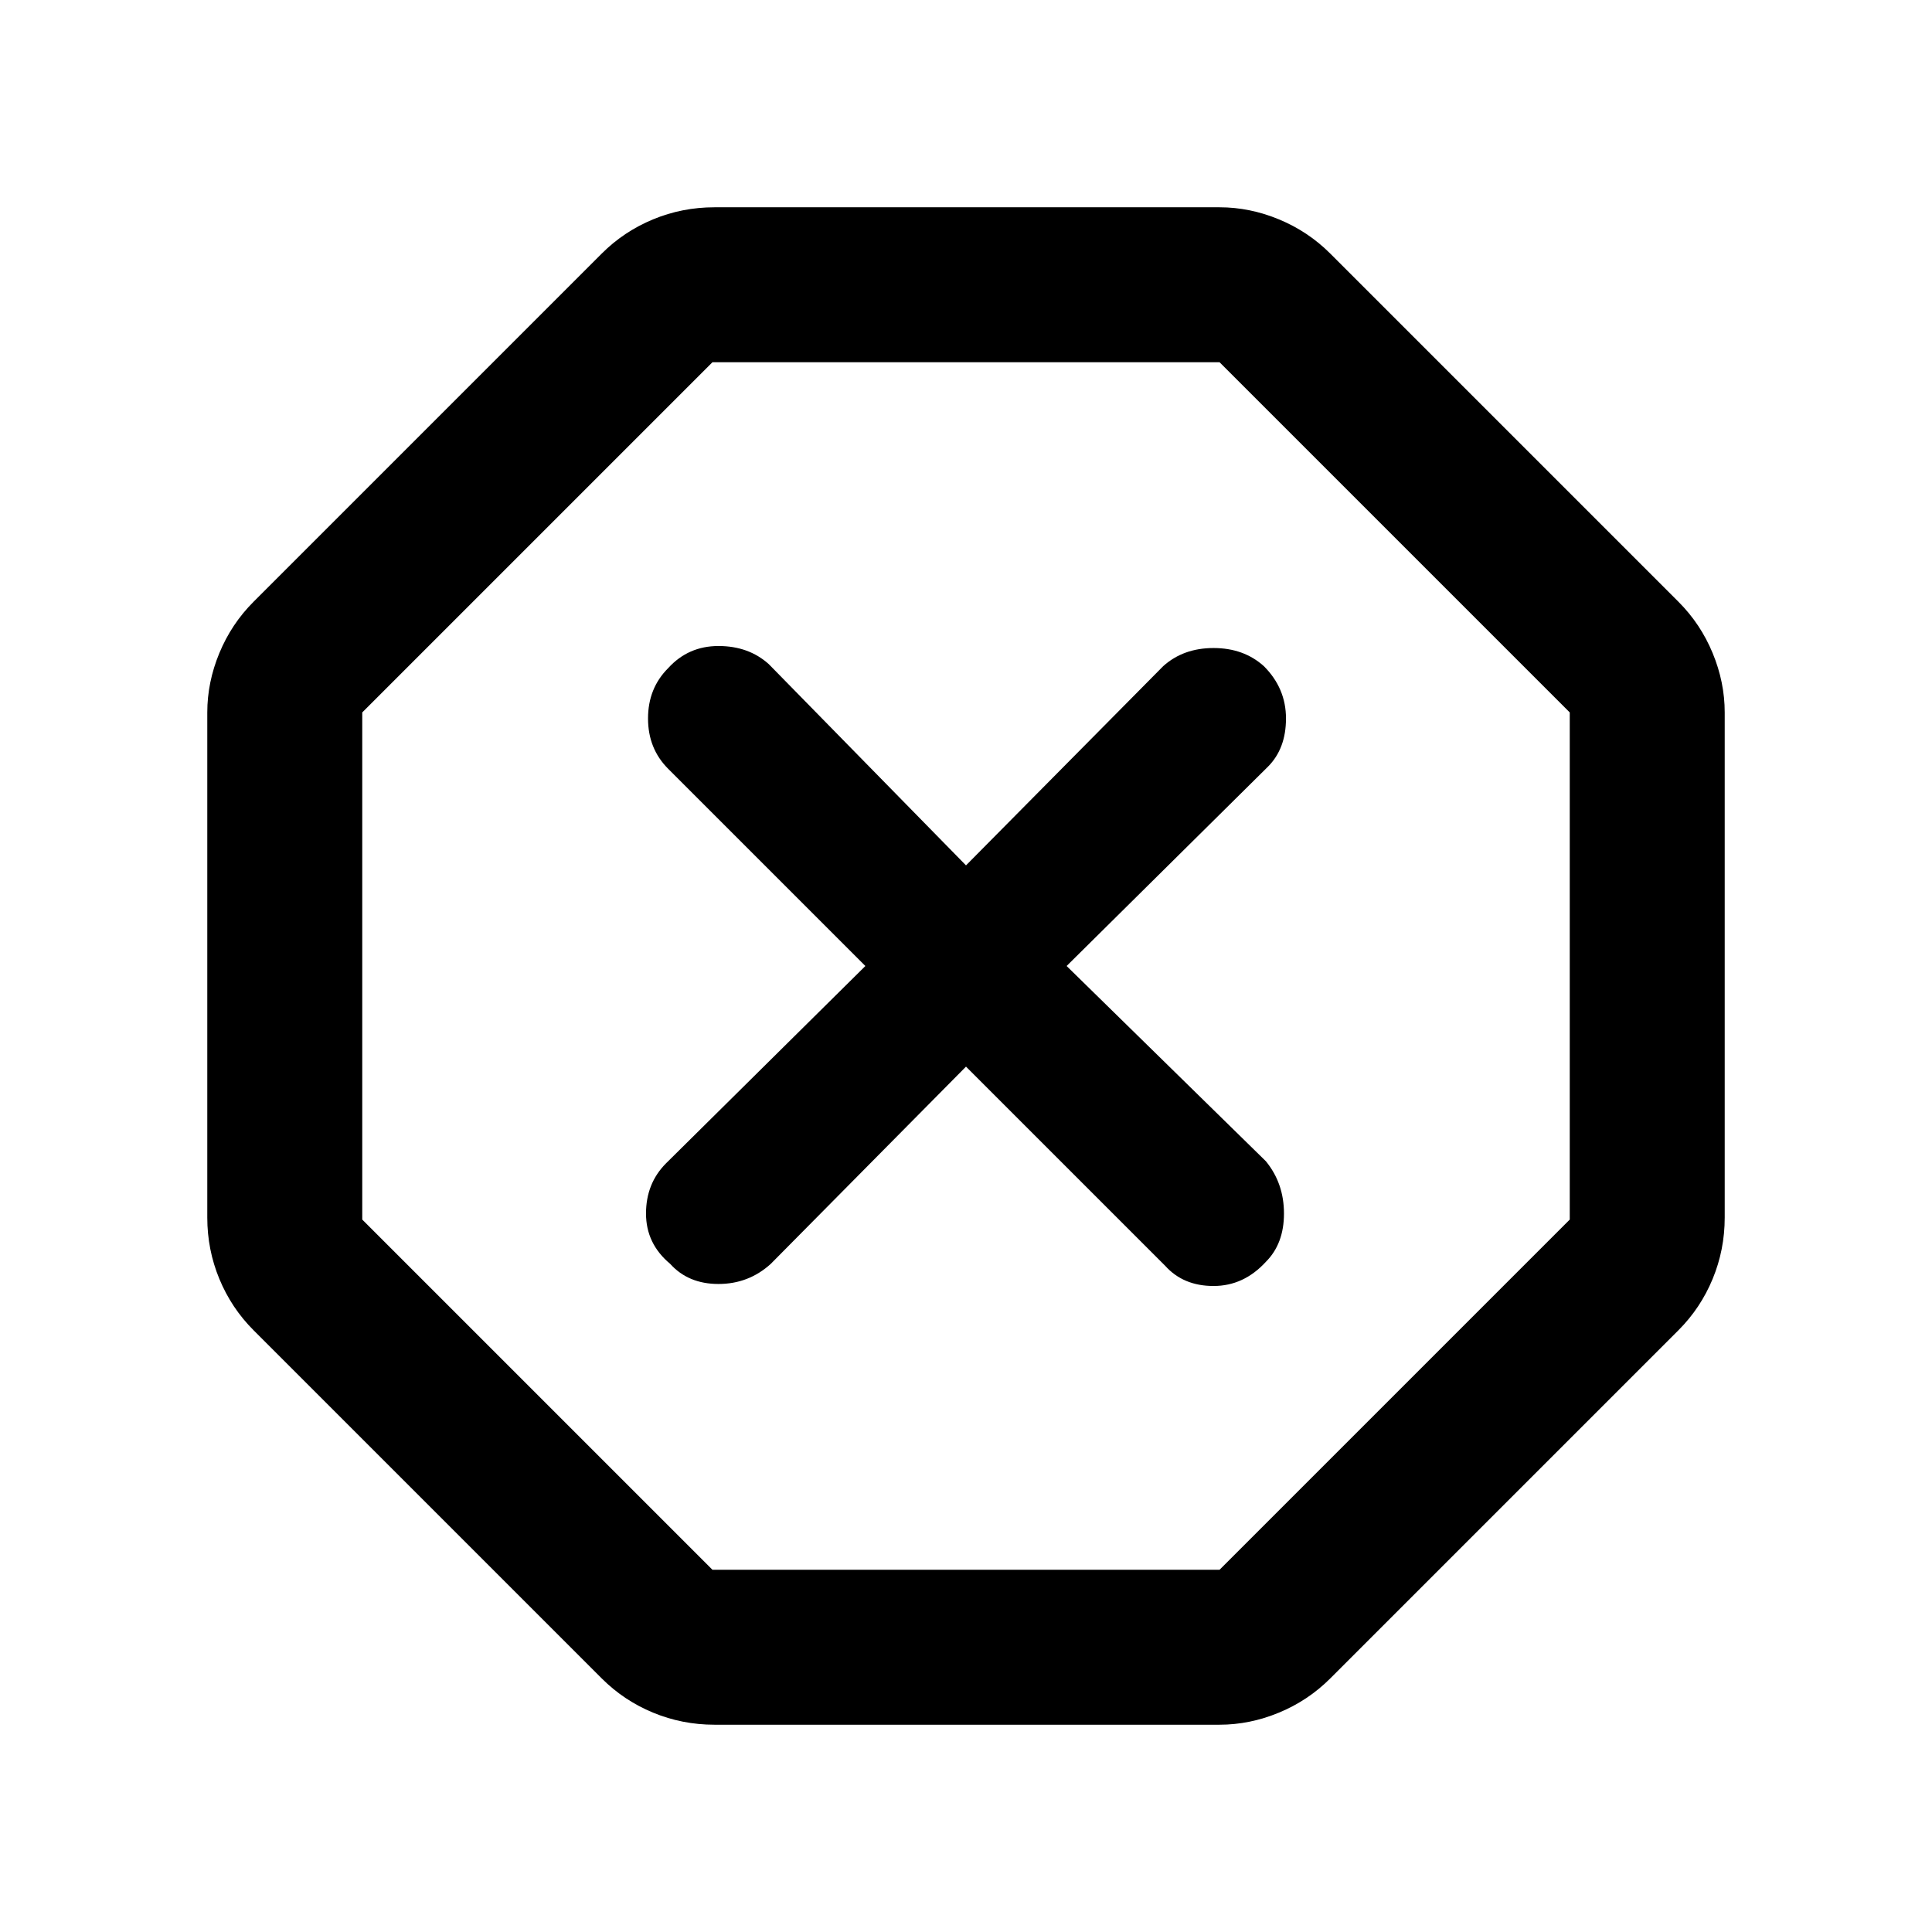 <svg xmlns="http://www.w3.org/2000/svg" height="48" width="48"><path d="M17.75 42.85Q16.95 42.85 16.225 42.55Q15.5 42.25 14.95 41.7L6.3 33.05Q5.75 32.5 5.45 31.775Q5.15 31.05 5.15 30.25V17.7Q5.15 16.95 5.45 16.225Q5.75 15.5 6.3 14.95L14.95 6.3Q15.5 5.75 16.225 5.45Q16.95 5.15 17.75 5.15H30.3Q31.05 5.15 31.775 5.45Q32.5 5.75 33.05 6.3L41.7 14.95Q42.25 15.5 42.55 16.225Q42.85 16.95 42.85 17.7V30.25Q42.85 31.05 42.55 31.775Q42.25 32.5 41.7 33.05L33.05 41.7Q32.5 42.25 31.775 42.55Q31.05 42.85 30.3 42.85ZM24 26.5 28.95 31.45Q29.4 31.95 30.15 31.95Q30.9 31.95 31.45 31.35Q31.9 30.9 31.9 30.15Q31.9 29.4 31.45 28.85L26.5 24L31.5 19.05Q31.95 18.6 31.95 17.85Q31.95 17.1 31.4 16.55Q30.9 16.1 30.15 16.1Q29.4 16.1 28.9 16.55L24 21.5L19.1 16.5Q18.6 16.05 17.85 16.05Q17.1 16.05 16.6 16.6Q16.1 17.1 16.1 17.85Q16.1 18.6 16.6 19.1L21.5 24L16.55 28.9Q16.05 29.4 16.05 30.15Q16.05 30.9 16.65 31.4Q17.1 31.9 17.85 31.9Q18.6 31.9 19.15 31.4ZM17.7 39H30.3L39 30.3V17.7L30.3 9H17.7L9 17.7V30.3ZM24 24Z"/></svg>